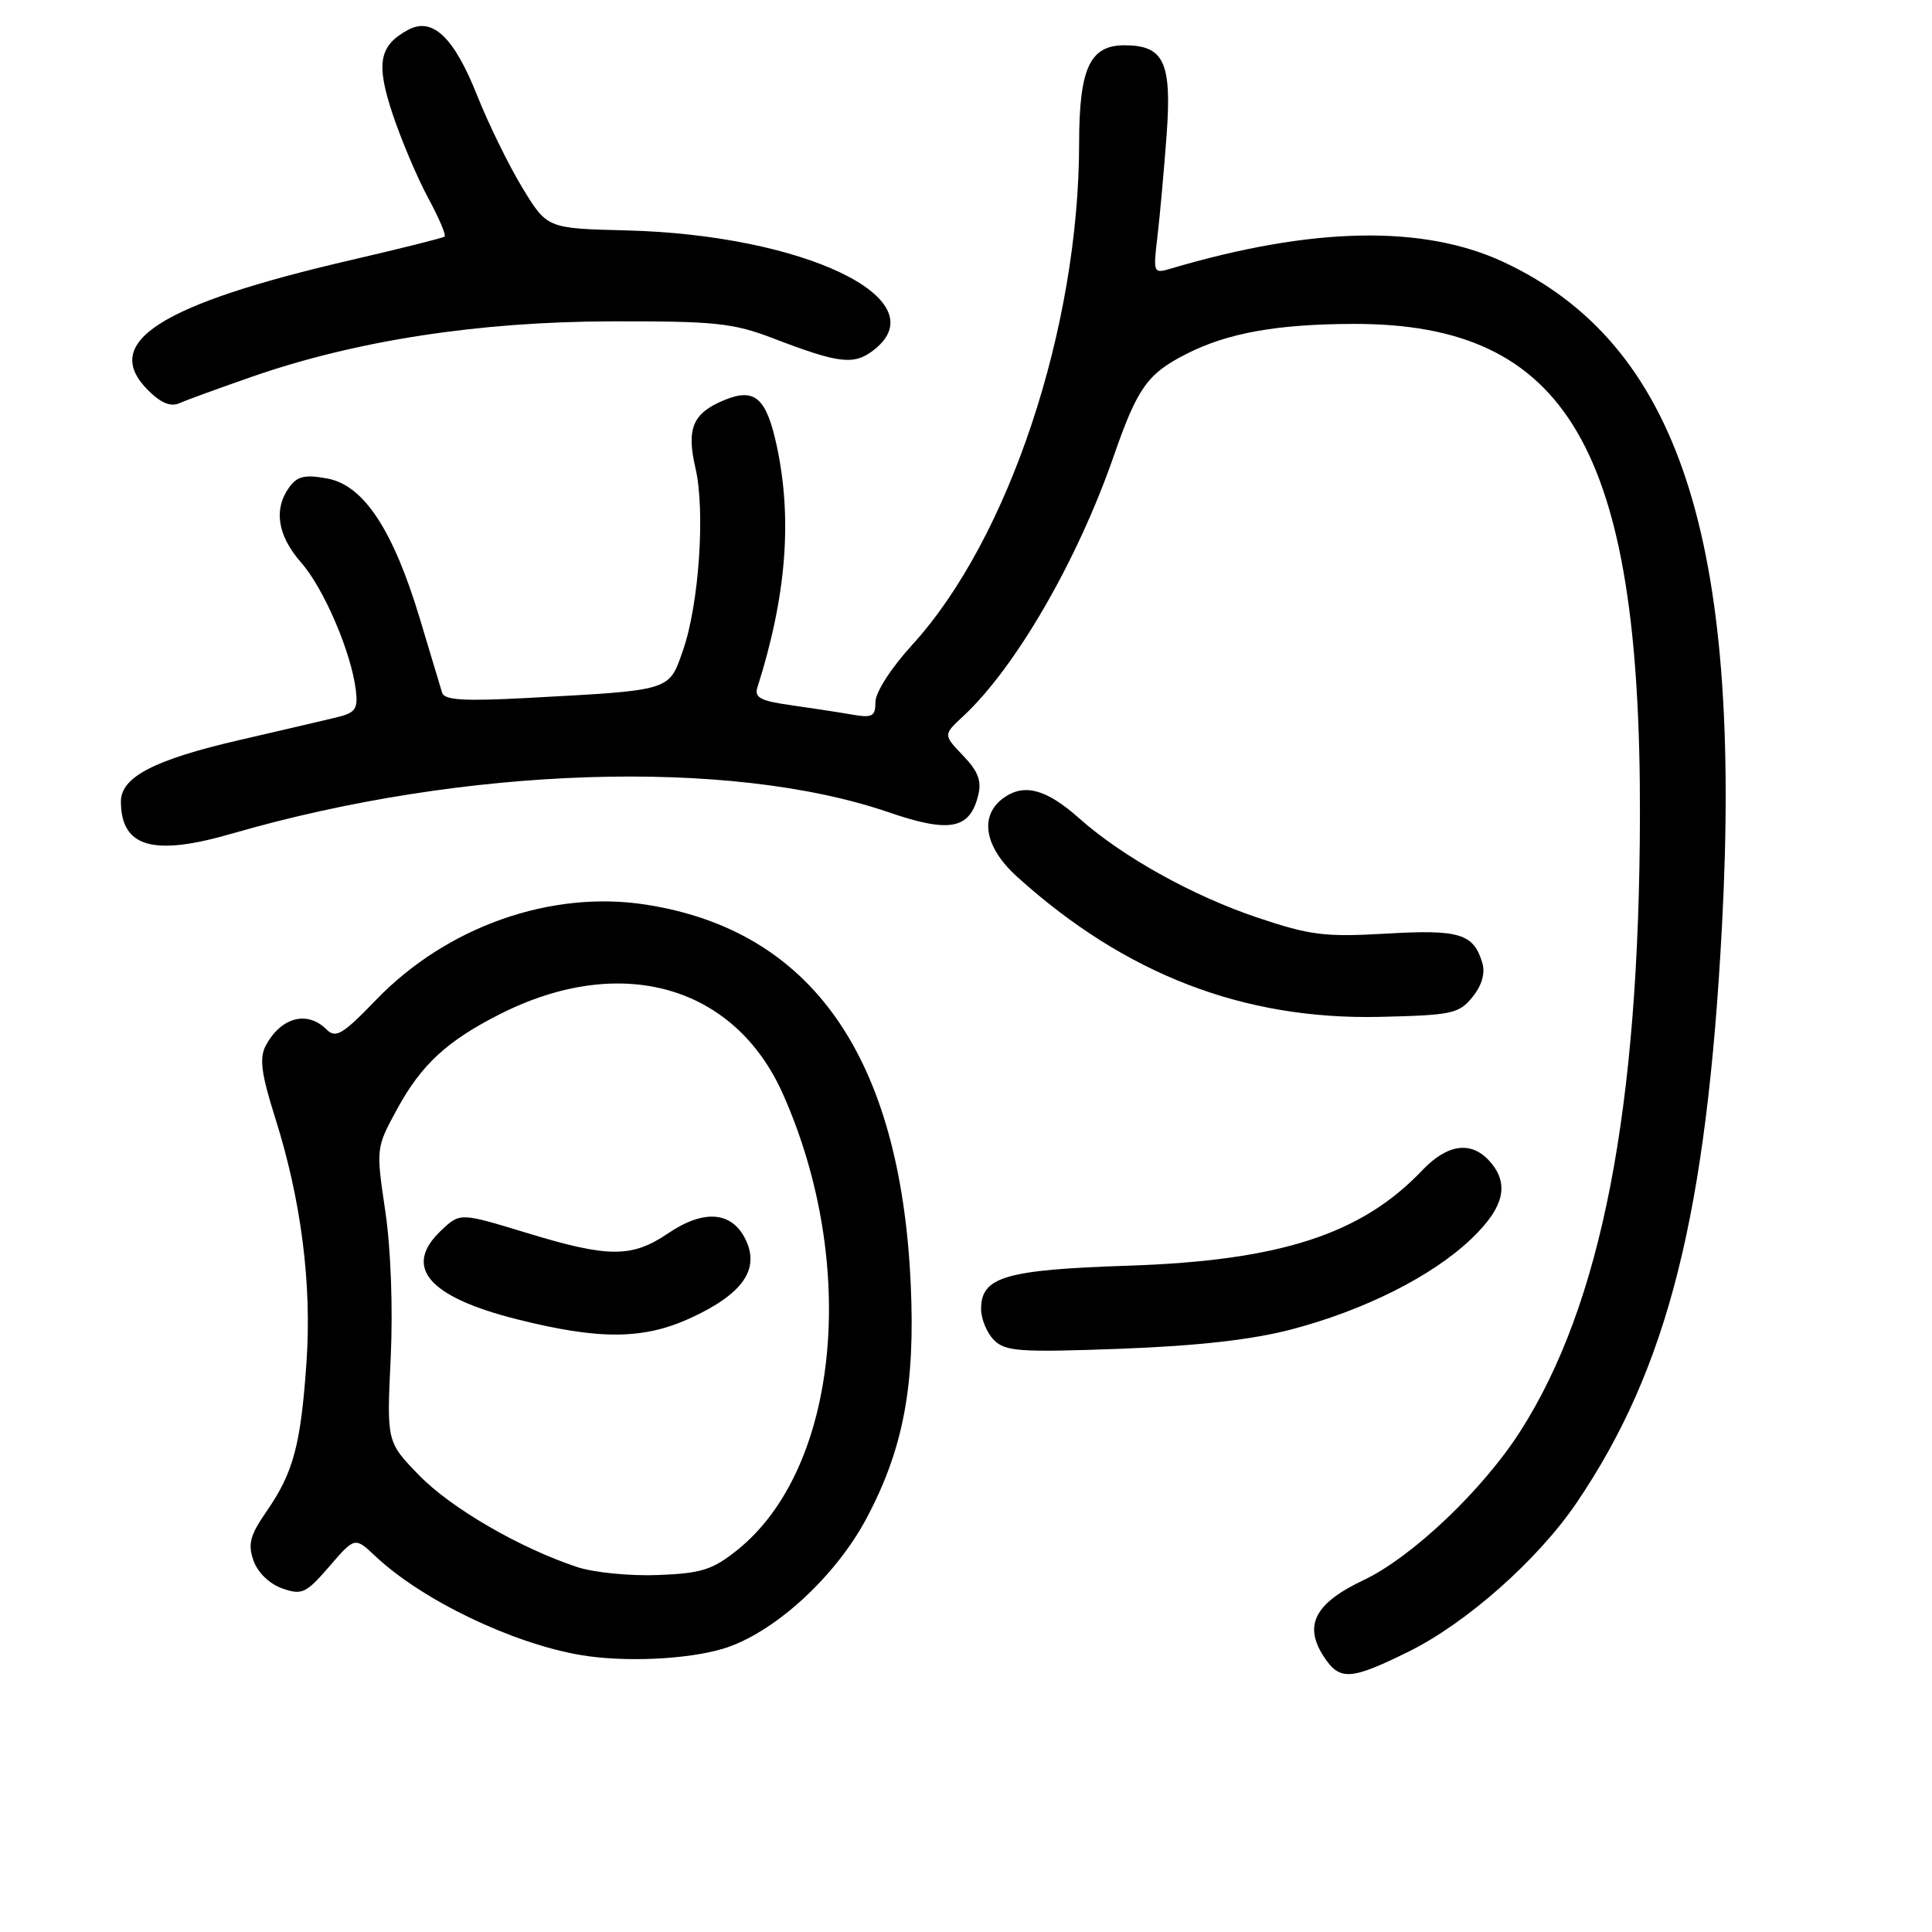 <?xml version="1.0" encoding="UTF-8" standalone="no"?>
<!DOCTYPE svg PUBLIC "-//W3C//DTD SVG 1.1//EN" "http://www.w3.org/Graphics/SVG/1.1/DTD/svg11.dtd" >
<svg xmlns="http://www.w3.org/2000/svg" xmlns:xlink="http://www.w3.org/1999/xlink" version="1.1" viewBox="0 0 256 256">
 <g >
 <path fill="currentColor"
d=" M 186.59 218.88 C 194.29 215.09 203.78 206.69 208.91 199.12 C 221.00 181.29 226.14 160.89 228.17 122.71 C 230.90 71.42 222.41 45.57 199.27 34.74 C 188.62 29.76 173.91 30.04 155.14 35.59 C 152.83 36.28 152.79 36.18 153.36 31.40 C 153.68 28.70 154.23 22.64 154.58 17.93 C 155.29 8.24 154.24 6.00 148.99 6.00 C 144.41 6.00 143.00 9.06 142.99 18.97 C 142.98 43.44 133.65 71.47 120.86 85.46 C 118.10 88.48 116.00 91.74 116.00 93.00 C 116.00 94.96 115.61 95.16 112.75 94.66 C 110.96 94.35 107.32 93.80 104.67 93.42 C 100.82 92.89 99.94 92.42 100.35 91.12 C 104.19 79.04 105.01 68.83 102.93 59.11 C 101.55 52.69 100.01 51.34 95.96 53.02 C 91.78 54.75 90.93 56.77 92.16 62.06 C 93.47 67.73 92.62 80.14 90.49 86.20 C 88.60 91.60 89.09 91.45 69.73 92.49 C 61.44 92.93 58.87 92.77 58.58 91.78 C 58.36 91.08 57.04 86.67 55.64 82.00 C 52.09 70.21 48.21 64.32 43.40 63.41 C 40.42 62.86 39.41 63.08 38.34 64.55 C 36.22 67.45 36.76 70.97 39.90 74.54 C 42.92 77.98 46.54 86.43 47.15 91.45 C 47.45 93.98 47.11 94.46 44.50 95.08 C 42.85 95.48 37.12 96.81 31.77 98.05 C 20.42 100.67 15.99 102.97 16.02 106.24 C 16.06 112.27 20.29 113.49 30.72 110.46 C 61.51 101.54 96.65 100.40 117.72 107.62 C 125.81 110.40 128.49 109.90 129.61 105.41 C 130.10 103.48 129.61 102.20 127.61 100.12 C 124.98 97.37 124.98 97.37 127.60 94.93 C 134.56 88.47 142.73 74.35 147.55 60.50 C 150.71 51.40 152.02 49.54 157.16 46.92 C 162.64 44.12 169.22 42.94 179.38 42.92 C 207.68 42.86 217.40 59.55 217.30 108.00 C 217.22 146.98 212.20 172.85 201.44 189.66 C 196.45 197.46 187.09 206.34 180.65 209.39 C 174.22 212.43 172.70 215.37 175.41 219.51 C 177.52 222.73 178.93 222.65 186.59 218.88 Z  M 95.76 218.48 C 102.41 216.50 110.63 209.05 114.81 201.20 C 119.71 192.00 121.30 183.54 120.67 170.00 C 119.26 140.01 107.56 123.29 85.60 119.87 C 73.01 117.91 59.21 122.77 49.85 132.47 C 45.40 137.08 44.49 137.63 43.27 136.41 C 40.70 133.85 37.20 134.79 35.20 138.58 C 34.35 140.22 34.62 142.28 36.45 148.08 C 39.91 158.99 41.33 170.11 40.61 180.52 C 39.86 191.44 38.87 195.13 35.35 200.22 C 33.13 203.42 32.82 204.58 33.59 206.79 C 34.15 208.37 35.71 209.88 37.39 210.47 C 40.01 211.39 40.54 211.14 43.64 207.56 C 47.02 203.64 47.02 203.64 49.76 206.22 C 55.93 212.03 67.94 217.79 77.00 219.31 C 82.73 220.27 90.96 219.90 95.76 218.48 Z  M 171.14 176.15 C 180.83 173.60 189.75 169.11 194.94 164.17 C 199.34 159.98 200.07 156.84 197.35 153.83 C 194.92 151.14 191.76 151.59 188.44 155.09 C 180.39 163.55 169.61 167.05 149.50 167.71 C 133.18 168.25 130.00 169.19 130.00 173.45 C 130.00 174.77 130.77 176.63 131.71 177.57 C 133.22 179.08 135.14 179.21 148.46 178.72 C 158.77 178.33 165.91 177.52 171.14 176.15 Z  M 195.11 132.11 C 196.35 130.59 196.82 128.96 196.42 127.61 C 195.27 123.71 193.40 123.14 183.67 123.71 C 175.52 124.18 173.61 123.94 166.51 121.55 C 157.95 118.66 148.70 113.50 143.01 108.44 C 138.69 104.59 135.76 103.78 133.06 105.67 C 129.70 108.02 130.39 112.22 134.79 116.19 C 149.08 129.10 164.76 135.15 182.84 134.74 C 192.39 134.52 193.33 134.32 195.11 132.11 Z  M 33.50 49.88 C 47.26 45.11 63.45 42.62 81.00 42.58 C 94.81 42.55 97.15 42.80 102.50 44.85 C 111.34 48.24 113.24 48.44 115.94 46.25 C 124.17 39.58 106.44 31.12 83.00 30.53 C 72.50 30.27 72.50 30.27 69.23 24.90 C 67.43 21.94 64.73 16.44 63.23 12.66 C 60.15 4.92 57.32 2.22 54.09 3.95 C 50.21 6.03 49.78 8.42 52.06 15.22 C 53.22 18.67 55.33 23.64 56.75 26.26 C 58.16 28.87 59.14 31.16 58.91 31.35 C 58.69 31.53 53.10 32.93 46.50 34.46 C 21.14 40.33 13.28 45.37 19.61 51.70 C 21.32 53.41 22.62 53.94 23.79 53.42 C 24.73 53.00 29.10 51.41 33.50 49.88 Z  M 76.50 207.65 C 68.86 205.12 59.77 199.84 55.52 195.47 C 51.24 191.06 51.24 191.06 51.77 179.93 C 52.08 173.32 51.79 165.42 51.05 160.46 C 49.82 152.15 49.82 152.10 52.61 146.98 C 55.81 141.09 59.22 137.94 66.20 134.40 C 82.23 126.27 97.34 130.53 103.76 145.00 C 113.83 167.67 111.12 194.64 97.69 205.39 C 94.42 208.01 92.94 208.48 87.19 208.70 C 83.51 208.85 78.70 208.37 76.50 207.65 Z  M 91.67 174.57 C 98.41 171.43 100.68 168.19 98.82 164.30 C 97.01 160.50 93.28 160.19 88.49 163.45 C 83.71 166.68 80.60 166.67 69.74 163.35 C 60.97 160.68 60.97 160.68 58.49 163.01 C 53.33 167.86 56.70 171.84 68.50 174.81 C 79.52 177.58 85.34 177.52 91.67 174.57 Z "/>
</g>
</svg>